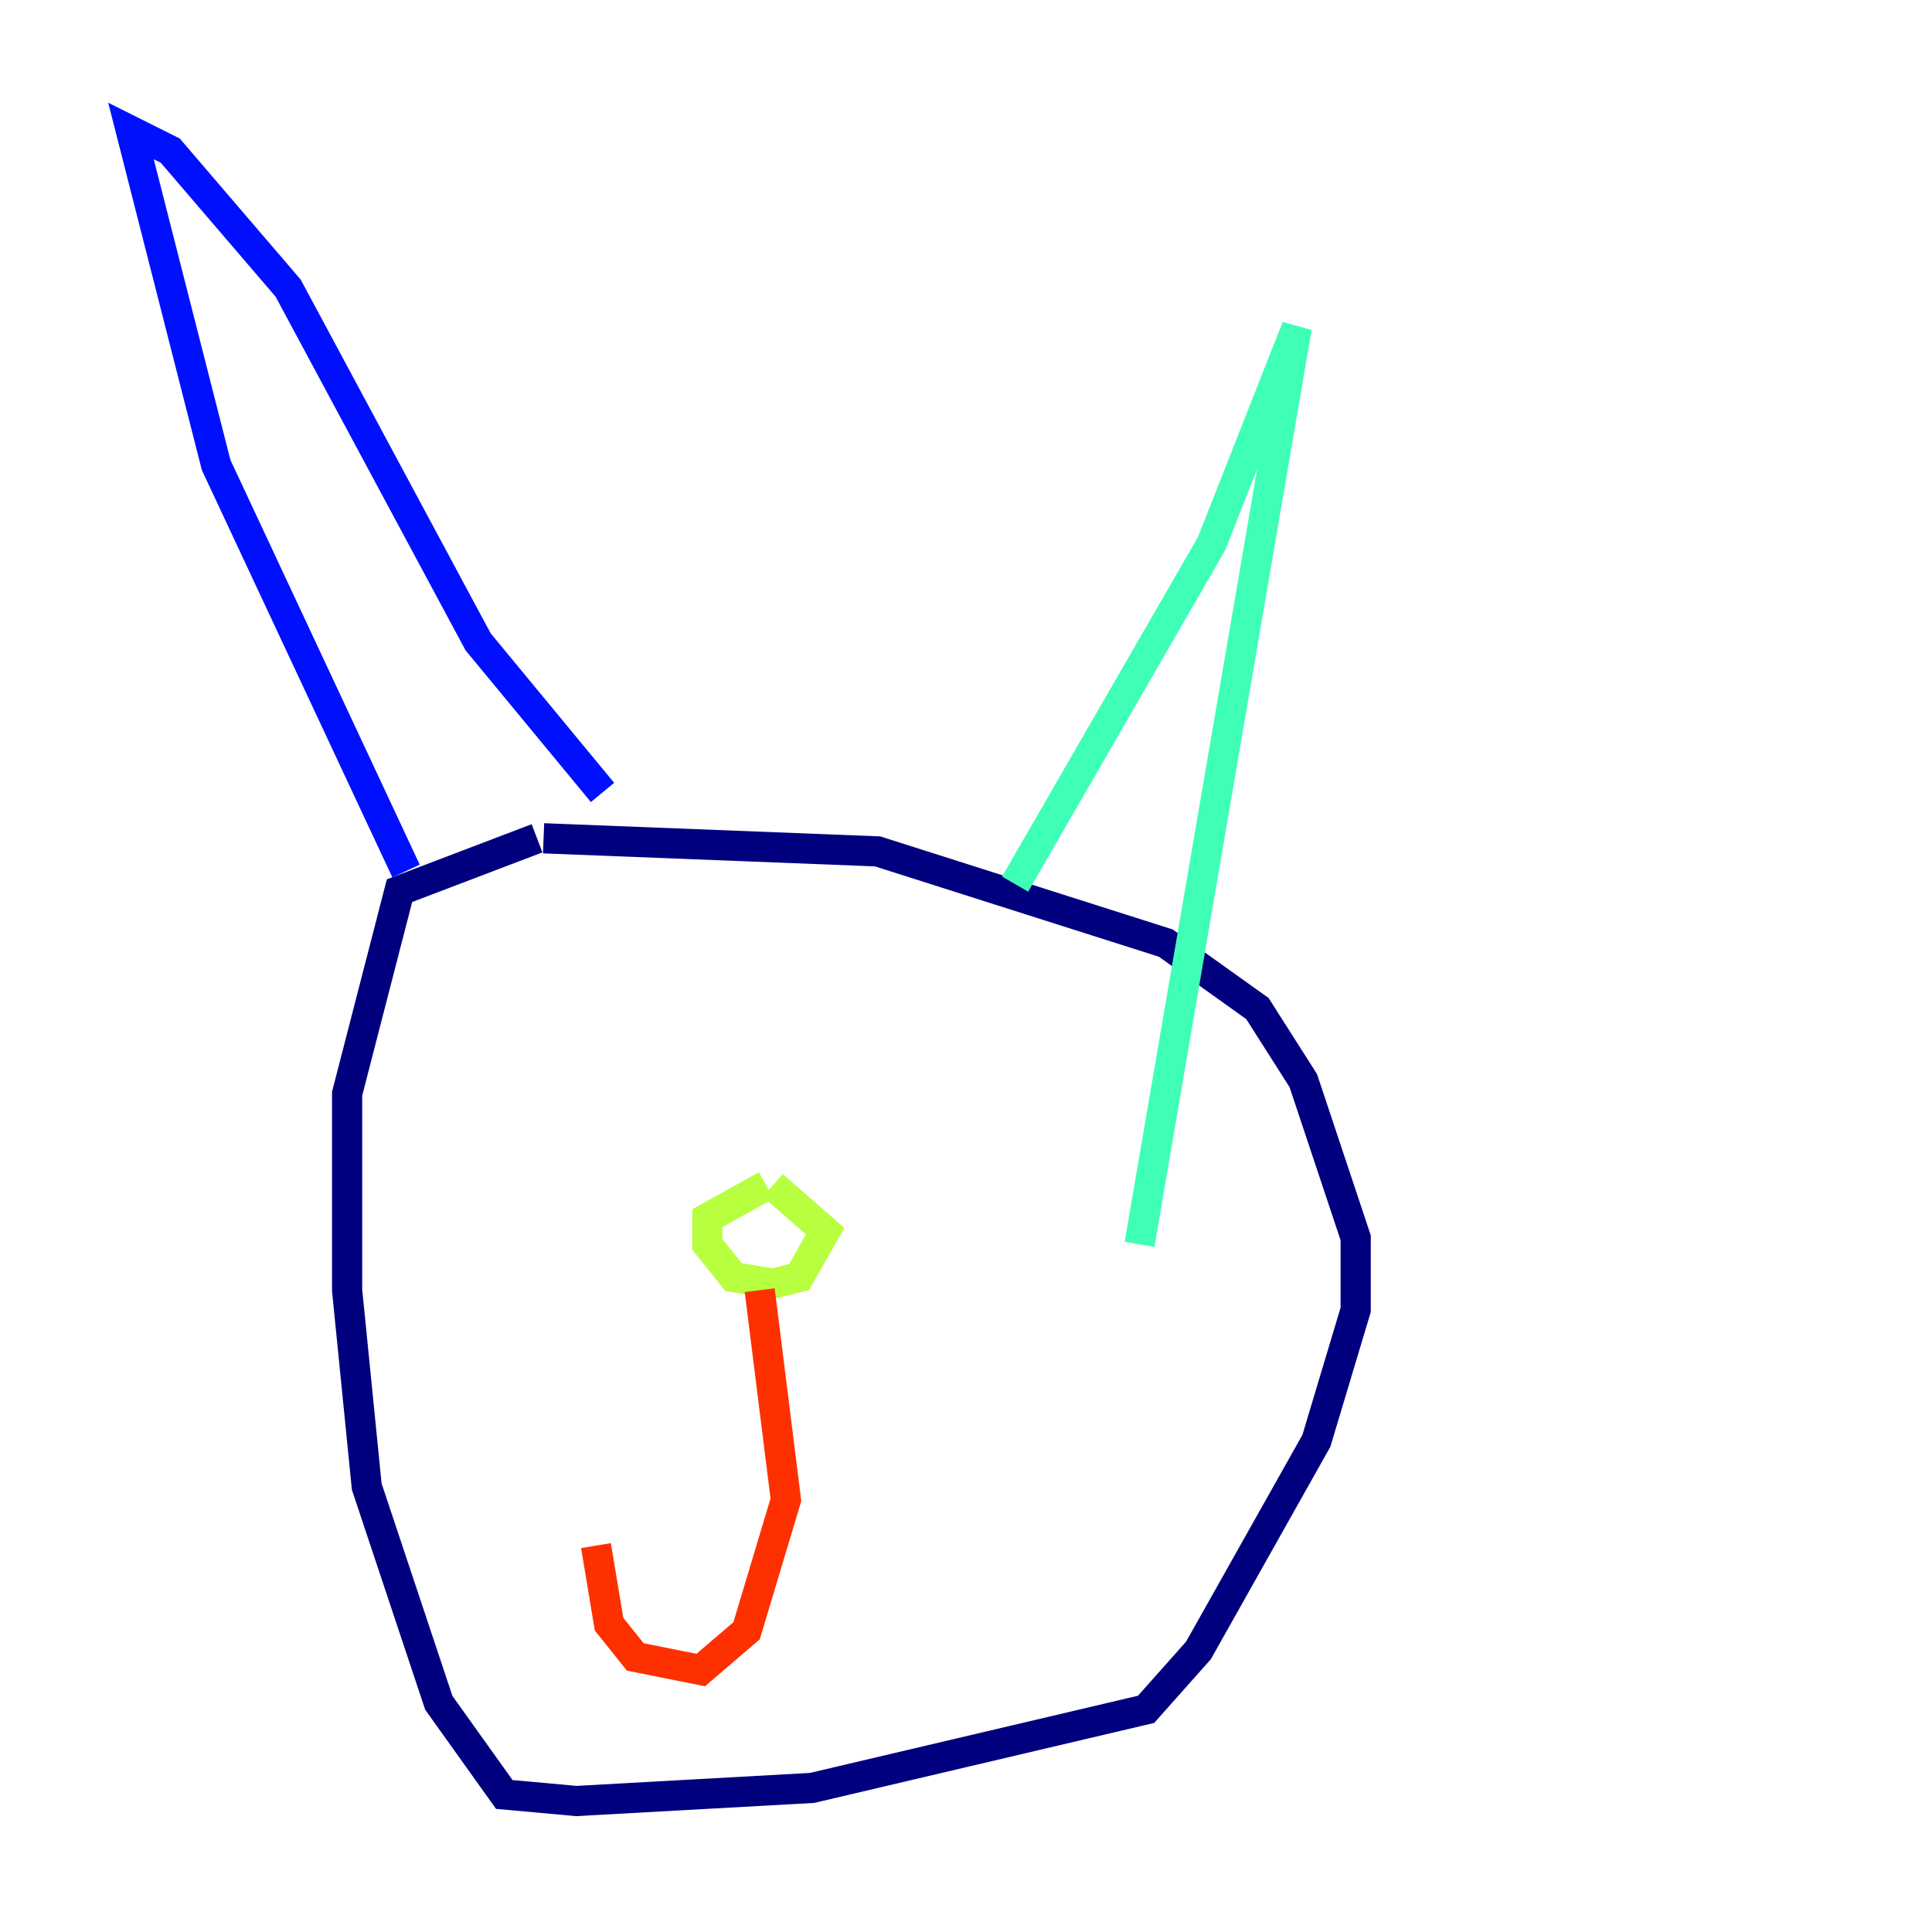 <?xml version="1.0" encoding="utf-8" ?>
<svg baseProfile="tiny" height="128" version="1.2" viewBox="0,0,128,128" width="128" xmlns="http://www.w3.org/2000/svg" xmlns:ev="http://www.w3.org/2001/xml-events" xmlns:xlink="http://www.w3.org/1999/xlink"><defs /><polyline fill="none" points="35.58,55.539 26.468,59.01 22.997,72.461 22.997,85.478 24.298,98.495 29.071,112.814 33.41,118.888 38.183,119.322 53.803,118.454 75.932,113.248 79.403,109.342 87.214,95.458 89.817,86.78 89.817,82.007 86.346,71.593 83.308,66.82 77.234,62.481 58.142,56.407 36.014,55.539" stroke="#00007f" stroke-width="2" /><polyline fill="none" points="26.902,57.709 14.319,30.807 8.678,8.678 11.281,9.98 19.091,19.091 31.675,42.522 39.919,52.502" stroke="#0010ff" stroke-width="2" /><polyline fill="none" points="39.919,52.502 39.919,52.502" stroke="#00a4ff" stroke-width="2" /><polyline fill="none" points="67.254,58.576 80.271,36.014 85.912,21.695 75.498,82.441" stroke="#3fffb7" stroke-width="2" /><polyline fill="none" points="50.766,78.536 46.861,80.705 46.861,82.441 48.597,84.61 51.2,85.044 52.936,84.61 54.671,81.573 51.2,78.536" stroke="#b7ff3f" stroke-width="2" /><polyline fill="none" points="51.2,78.536 51.2,78.536" stroke="#ffb900" stroke-width="2" /><polyline fill="none" points="50.332,85.478 52.068,99.363 49.464,108.041 46.427,110.644 42.088,109.776 40.352,107.607 39.485,102.4" stroke="#ff3000" stroke-width="2" /><polyline fill="none" points="39.485,102.4 39.485,102.4" stroke="#7f0000" stroke-width="2" /></svg>